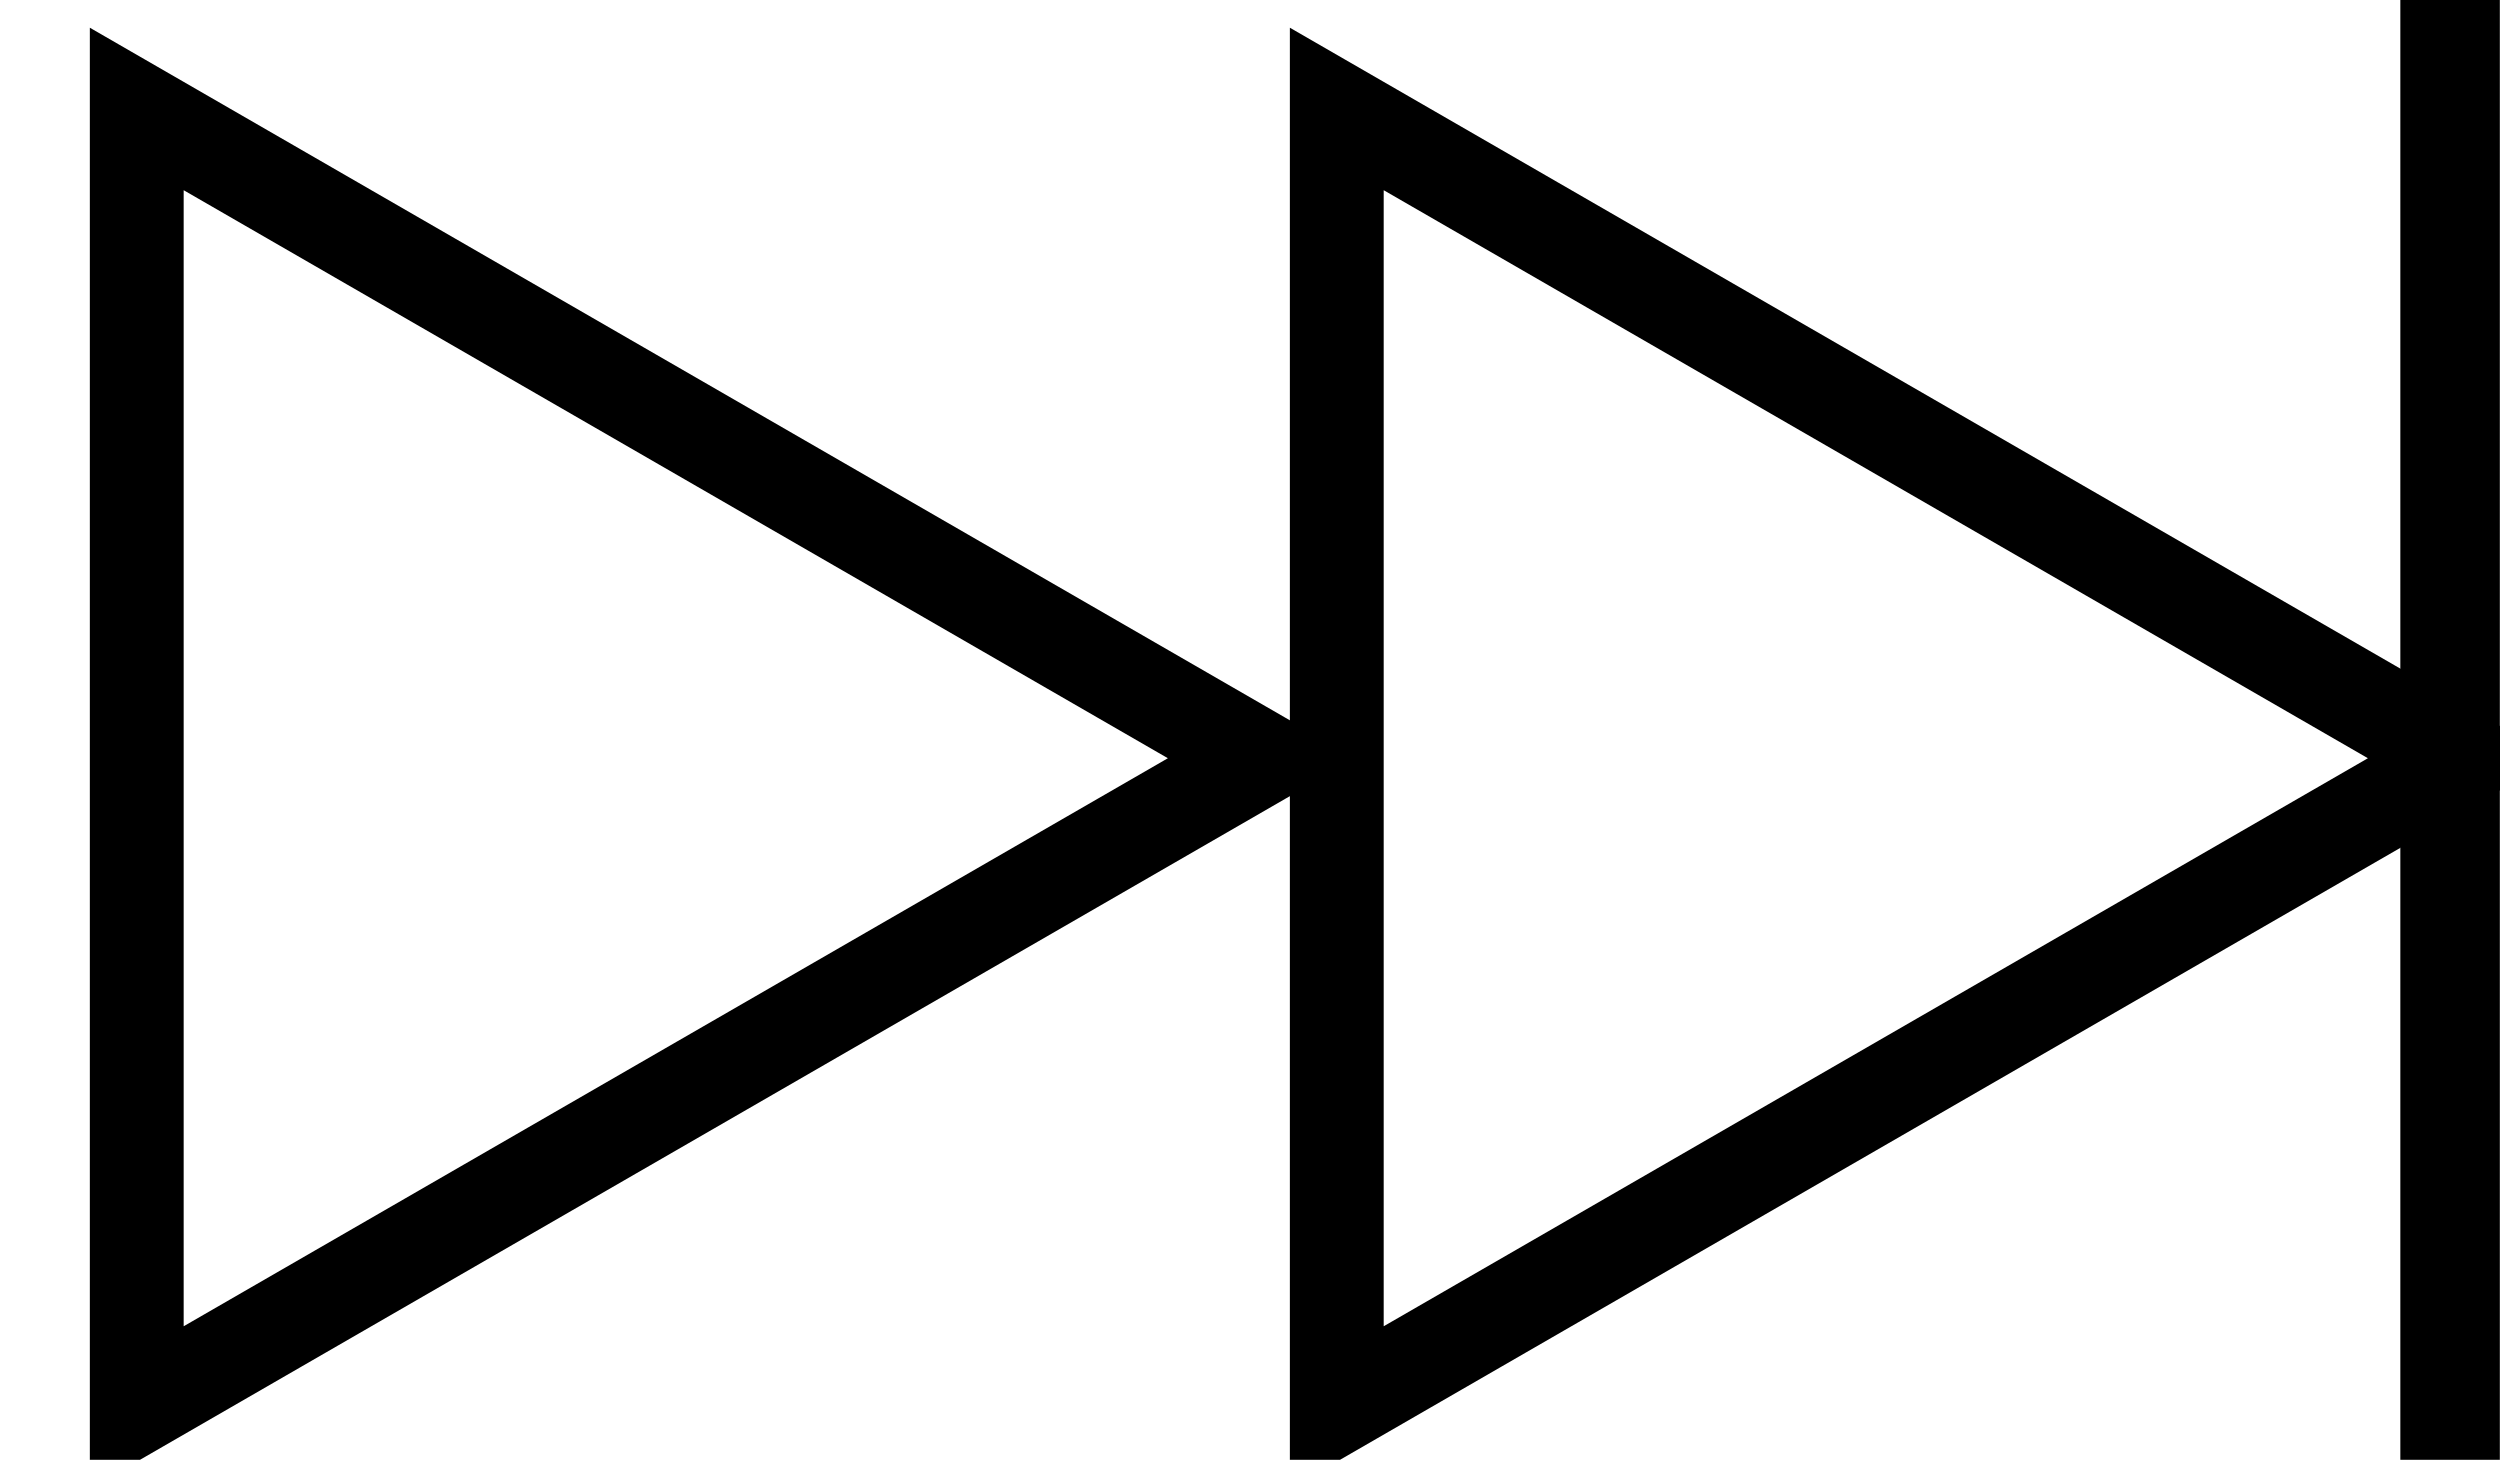 <?xml version="1.0" encoding="UTF-8" standalone="no"?>
<!-- Created with Inkscape (http://www.inkscape.org/) -->

<svg
   xmlns:dc="http://purl.org/dc/elements/1.1/"
   xmlns:cc="http://creativecommons.org/ns#"
   xmlns:rdf="http://www.w3.org/1999/02/22-rdf-syntax-ns#"
   xmlns:svg="http://www.w3.org/2000/svg"
   xmlns="http://www.w3.org/2000/svg"
   xmlns:sodipodi="http://sodipodi.sourceforge.net/DTD/sodipodi-0.dtd"
   xmlns:inkscape="http://www.inkscape.org/namespaces/inkscape"
   viewBox="0 0 7.061 4.123"
   version="1.1"
   id="svg221"
   inkscape:version="0.92.4 5da689c313, 2019-01-14"
   sodipodi:docname="skip-to-end.svg">
  <defs
     id="defs215" />
  <sodipodi:namedview
     id="base"
     pagecolor="#ffffff"
     bordercolor="#666666"
     borderopacity="1.0"
     inkscape:pageopacity="0.0"
     inkscape:pageshadow="2"
     inkscape:zoom="11.2"
     inkscape:cx="15.553743"
     inkscape:cy="8.2600735"
     inkscape:document-units="mm"
     inkscape:current-layer="layer1"
     showgrid="true"
     inkscape:window-width="1428"
     inkscape:window-height="1728"
     inkscape:window-x="1440"
     inkscape:window-y="60"
     inkscape:window-maximized="1"
     objecttolerance="20"
     guidetolerance="20"
     inkscape:snap-perpendicular="false"
     inkscape:snap-tangential="false"
     gridtolerance="1">
    <inkscape:grid
       type="xygrid"
       id="grid3733"
       originx="-1.4715e-06"
       originy="-3.828028e-06" />
  </sodipodi:namedview>
  <g
     inkscape:label="Layer 1"
     inkscape:groupmode="layer"
     id="layer1"
     transform="translate(-104.913,-130.526)">
    <polygon
       transform="matrix(0.265,0,0,0.265,-56.099,82.458)"
       class="st0"
       points="621.04,189.47 609.05,182.55 609.05,196.39 "
       id="polygon70"
       style="fill:none;stroke:#000000" />
    <polygon
       transform="matrix(0.265,0,0,0.265,-56.099,82.458)"
       class="st0"
       points="633.83,189.47 621.84,182.55 621.84,196.39 "
       id="polygon72"
       style="fill:none;stroke:#000000" />
    <path
       style="fill:none;stroke:#000000;stroke-width:0.281px;stroke-linecap:butt;stroke-linejoin:miter;stroke-opacity:1"
       d="m 111.833,134.649 v -4.123"
       id="path3735"
       inkscape:connector-curvature="0" />
  </g>
</svg>
